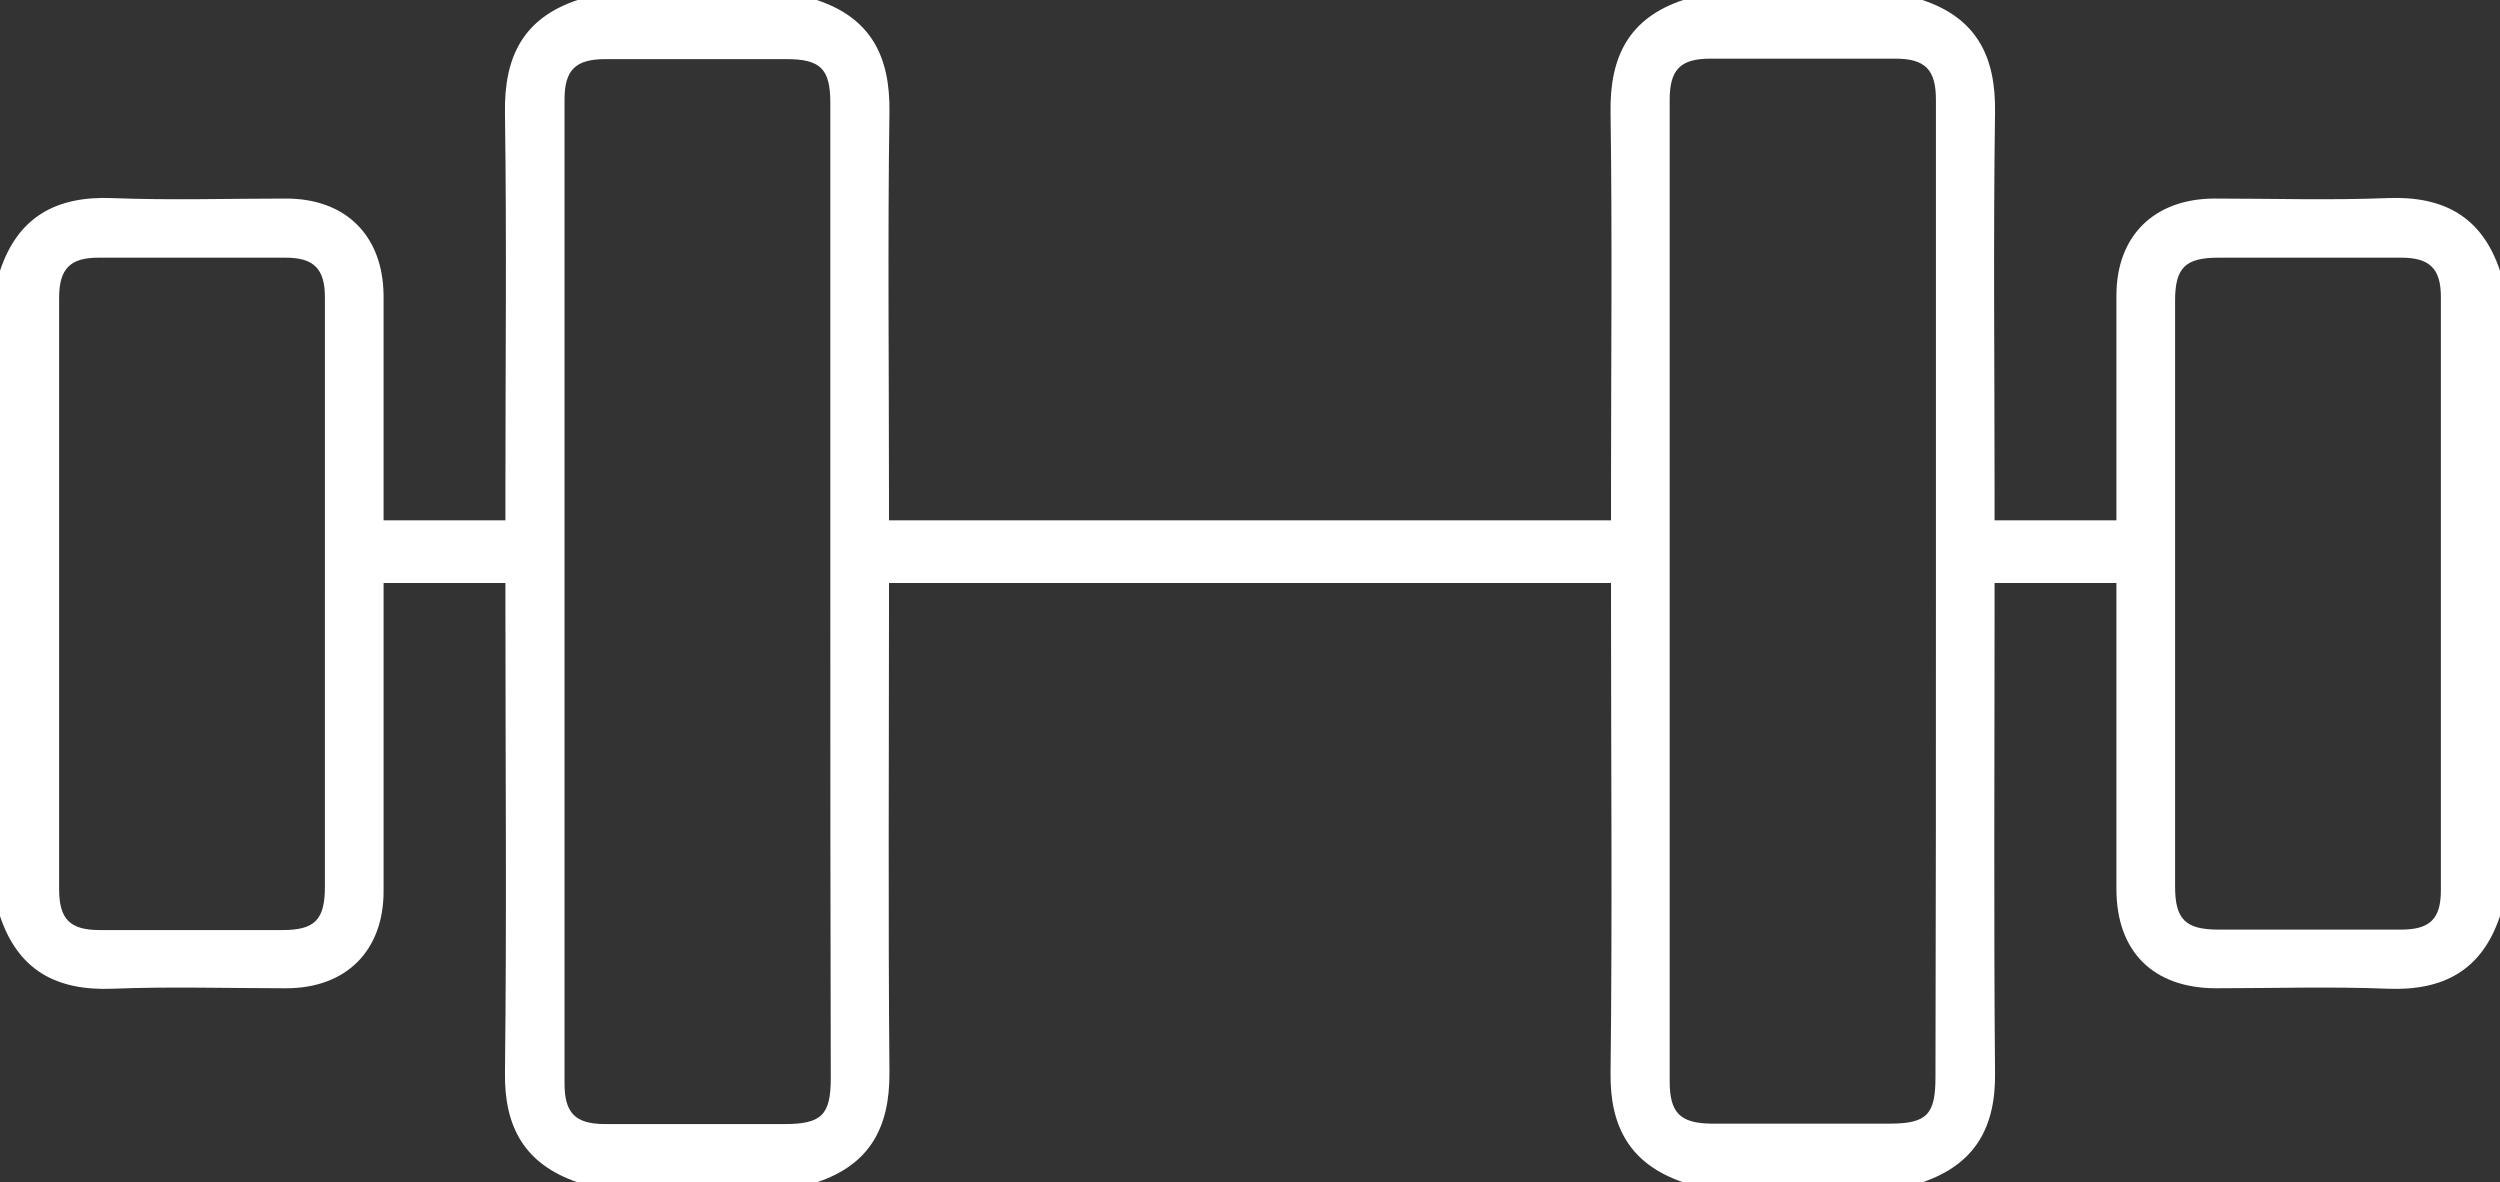 <?xml version="1.0" encoding="utf-8"?>
<!-- Generator: Adobe Illustrator 19.0.1, SVG Export Plug-In . SVG Version: 6.00 Build 0)  -->
<svg version="1.1" id="Layer_1" xmlns="http://www.w3.org/2000/svg" xmlns:xlink="http://www.w3.org/1999/xlink" x="0px" y="0px"
	 viewBox="-56 532 554 262" enable-background="new -56 532 554 262" xml:space="preserve">
<rect x="-56" y="532" width="554" height="262" fill="#333333" stroke="none"/>
<g>
	<path fill="#FFFFFF" d="M370,794c-17.7,0-35.3,0-53,0c-11.7-4-16.3-12.2-16.1-24.4c0.4-34.2,0.1-68.3,0.1-102.5c0-1.9,0-3.9,0-5.9
		c-53.6,0-106.7,0-160,0c0,2.2,0,4,0,5.9c0,34.2-0.2,68.3,0.1,102.5c0.1,12.3-4.4,20.5-16.1,24.4c-17.7,0-35.3,0-53,0
		c-11.7-4-16.3-12.2-16.1-24.4c0.4-34.1,0.1-68.3,0.1-102.5c0-1.9,0-3.9,0-5.9c-9.3,0-18,0-27,0c0,2.2,0,4,0,5.8
		c0,20.8,0,41.6,0,62.5c0,13.2-8.3,21.5-21.6,21.5c-12.8,0-25.7-0.4-38.5,0.1C-43.5,751.6-52,747-56,735c0-47.7,0-95.3,0-143
		c4-12,12.5-16.6,24.9-16.1c12.8,0.5,25.7,0.1,38.5,0.1c13.3,0,21.5,8.3,21.6,21.5c0,14.8,0,29.6,0,44.5c0,1.8,0,3.5,0,5.3
		c9.4,0,18.1,0,27,0c0-2.3,0-4.1,0-5.9c0-28.1,0.3-56.3-0.1-84.4c-0.2-12.5,4.1-21,16.1-25c17.7,0,35.3,0,53,0
		c12,4,16.3,12.5,16.1,24.9c-0.4,28.3-0.1,56.7-0.1,85c0,1.8,0,3.5,0,5.4c53.7,0,106.7,0,160,0c0-2.2,0-4.1,0-5.9
		c0-28.2,0.3-56.3-0.1-84.5C300.7,544.5,305,536,317,532c17.7,0,35.3,0,53,0c12,4,16.3,12.5,16.1,24.9c-0.4,28.3-0.1,56.6-0.1,84.9
		c0,1.8,0,3.6,0,5.5c9.3,0,18,0,27,0c0-16.9,0-33.4,0-49.8c0-13.2,8.3-21.4,21.6-21.5c12.8,0,25.7,0.4,38.5-0.1
		c12.4-0.5,20.9,4.1,24.9,16.1c0,47.7,0,95.3,0,143c-4,12-12.5,16.6-24.9,16.1c-12.6-0.5-25.3-0.1-38-0.1c-13.9,0-22.1-8.1-22.1-22
		c0-20.8,0-41.6,0-62.5c0-1.8,0-3.5,0-5.3c-9.4,0-18.1,0-27,0c0,2.3,0,4.1,0,5.9c0,34.2-0.2,68.3,0.1,102.5
		C386.3,781.8,381.7,790,370,794z M128,663.3c0-36.2,0-72.3,0-108.5c0-7.6-2.2-9.7-9.8-9.7c-13.3,0-26.7,0-40,0
		c-6.7,0-9.1,2.4-9.1,9c0,72.7,0,145.3,0,218c0,6.6,2.4,9,9.1,9c13.2,0,26.3,0,39.5,0c8.4,0,10.4-2,10.4-10.2
		C128,734.9,128,699.1,128,663.3z M373,663.1c0-36.3,0-72.7,0-109c0-6.7-2.4-9.1-9-9.1c-13.7,0-27.3,0-41,0c-6.6,0-9,2.4-9,9.1
		c0,72.5,0,145,0,217.5c0,7,2.3,9.3,9.2,9.4c13.2,0,26.3,0,39.5,0c8.3,0,10.2-2,10.2-10.3C373,734.8,373,699,373,663.1z M16,663.9
		c0-22,0-44,0-66c0-6.3-2.4-8.8-8.7-8.8c-13.8,0-27.7,0-41.5,0c-6.3,0-8.7,2.5-8.7,8.9c0,43.7,0,87.3,0,131c0,6.7,2.4,9.1,9,9.1
		c13.5,0,27,0,40.5,0c7.2,0,9.4-2.3,9.4-9.6C16,706.8,16,685.3,16,663.9z M426,663c0,21.8,0,43.7,0,65.5c0,7.2,2.3,9.5,9.6,9.5
		c13.5,0,27,0,40.5,0c6.4,0,8.8-2.4,8.8-8.7c0-43.8,0-87.6,0-131.5c0-6.3-2.5-8.7-8.8-8.7c-13.5,0-27,0-40.5,0
		c-7.3,0-9.6,2.2-9.6,9.5C426,620,426,641.5,426,663z"/>
</g>
</svg>
